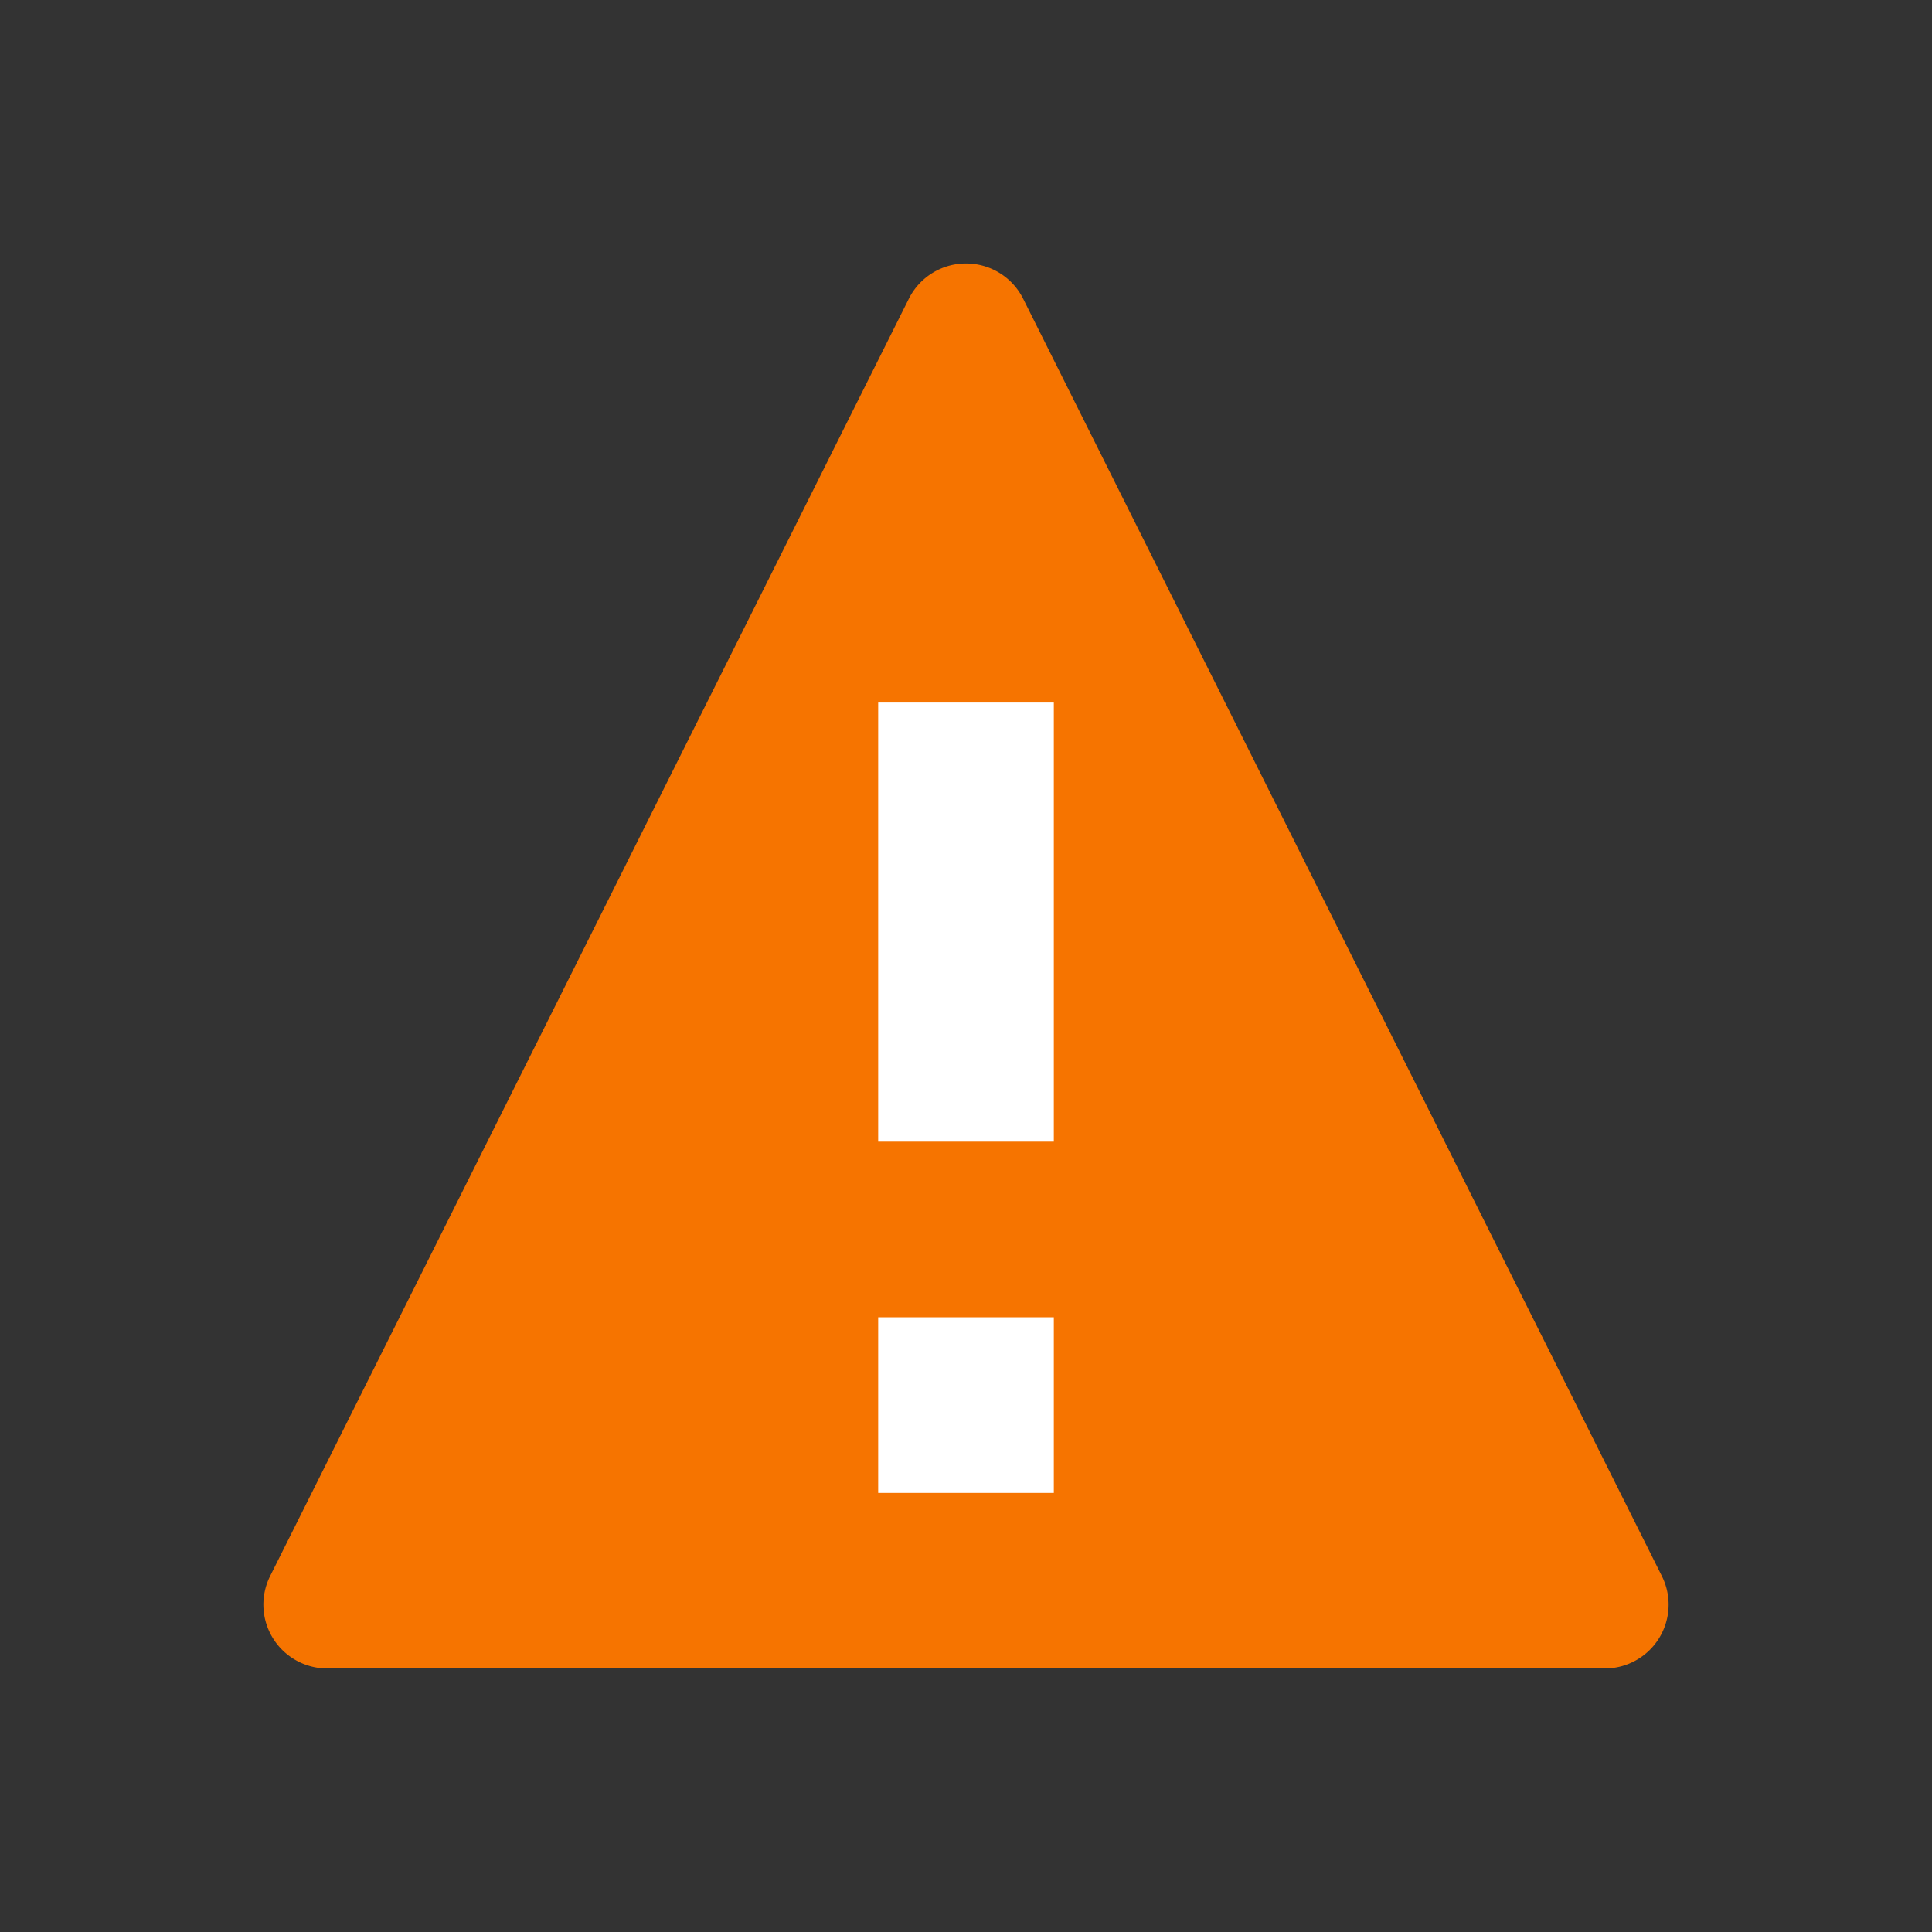 <svg version="1.1" viewBox="0 0 22 22" xmlns="http://www.w3.org/2000/svg">
    <rect x="0" y="0" width="22" height="22" fill="#333333" stroke="none"/>
    <style type="text/css" id="current-color-scheme">
        .ColorScheme-NeutralText {
            color:#f67400;
        }
    </style>
    <path class="ColorScheme-NeutralText" d="m11.006 3a0.727 0.727 0 0 0-0.657 0.402l-7.273 14.545a0.727 0.727 0 0 0 0.651 1.052h14.546a0.727 0.727 0 0 0 0.651-1.052l-7.273-14.545a0.727 0.727 0 0 0-0.645-0.402z" fill="currentColor"/>
    <path d="m10 8v5h2v-5zm0 7v2h2v-2z" fill="#fff"/>
</svg>
